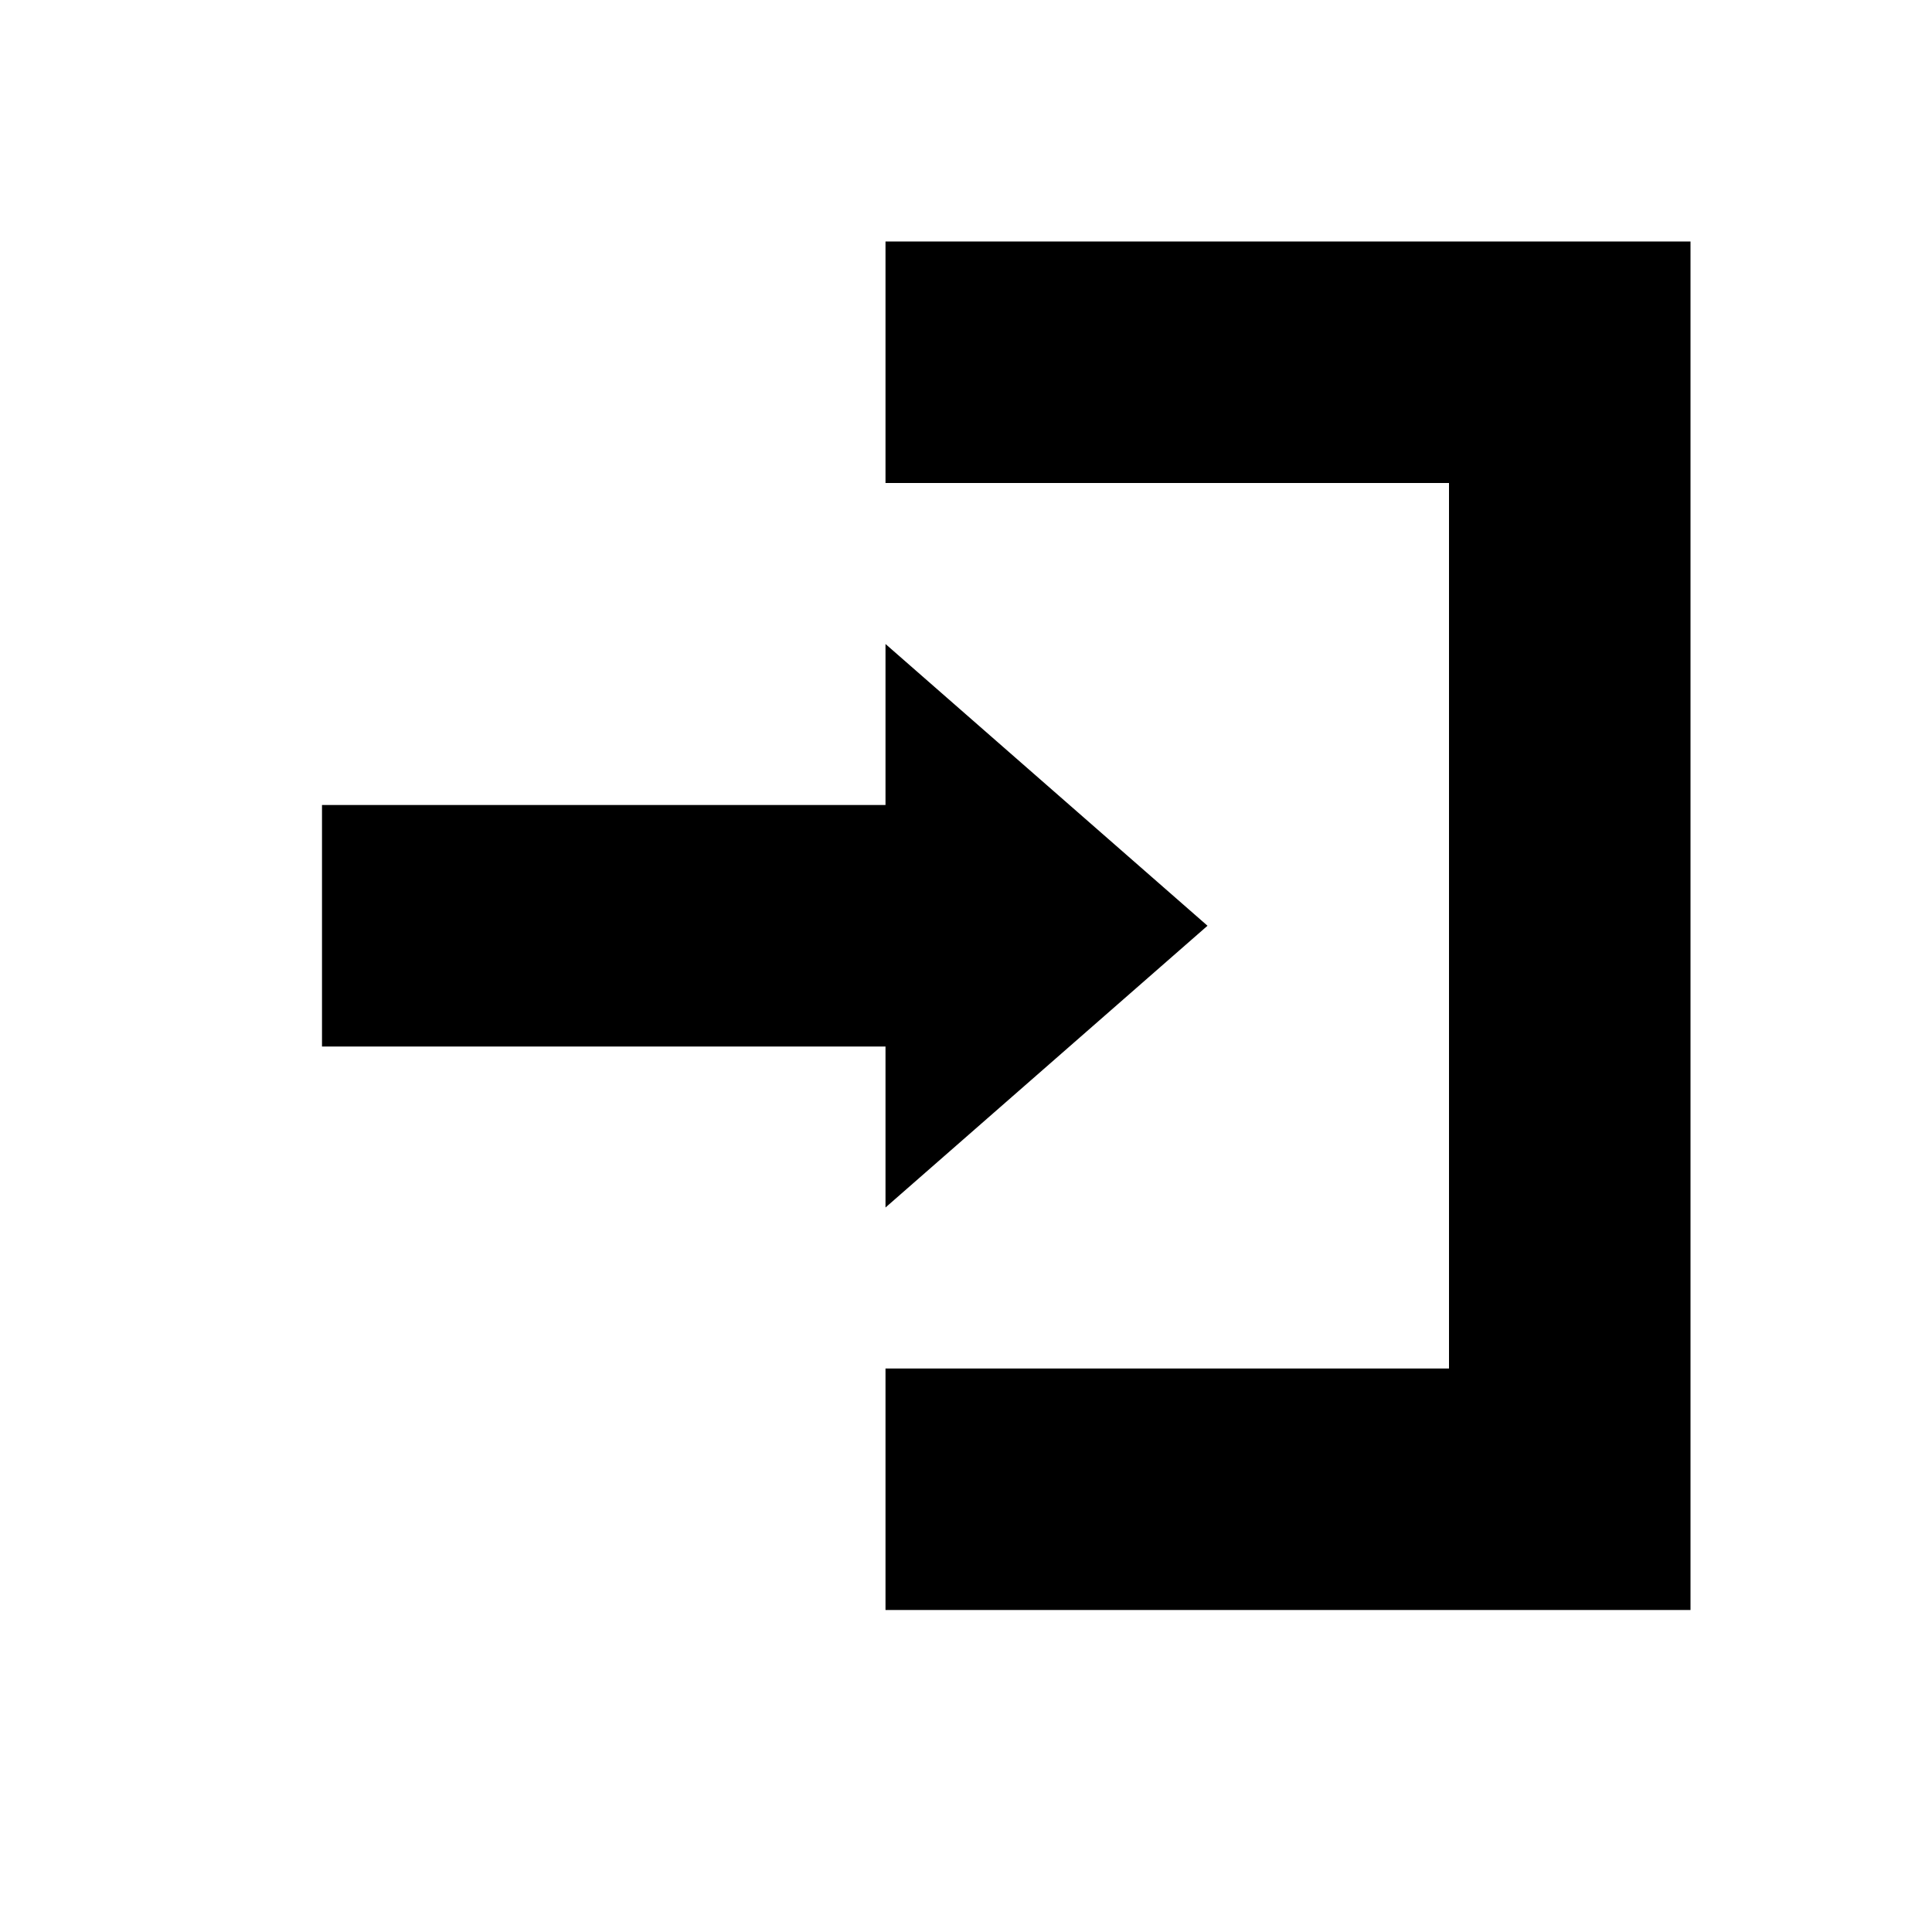<?xml version="1.0" encoding="utf-8"?>
<!-- Generator: Adobe Illustrator 21.1.0, SVG Export Plug-In . SVG Version: 6.00 Build 0)  -->
<svg version="1.1" id="Layer_1" xmlns="http://www.w3.org/2000/svg" xmlns:xlink="http://www.w3.org/1999/xlink" x="0px" y="0px"
	 width="24px" height="24px" viewBox="0 0 24 24" enable-background="new 0 0 24 24" xml:space="preserve">
<polygon points="11,3 11,6 18,6 18,17 11,17 11,20 21,20 21,3 "/>
<polygon points="15,11.5 11,8 11,10 4,10 4,13 11,13 11,15 "/>
</svg>
